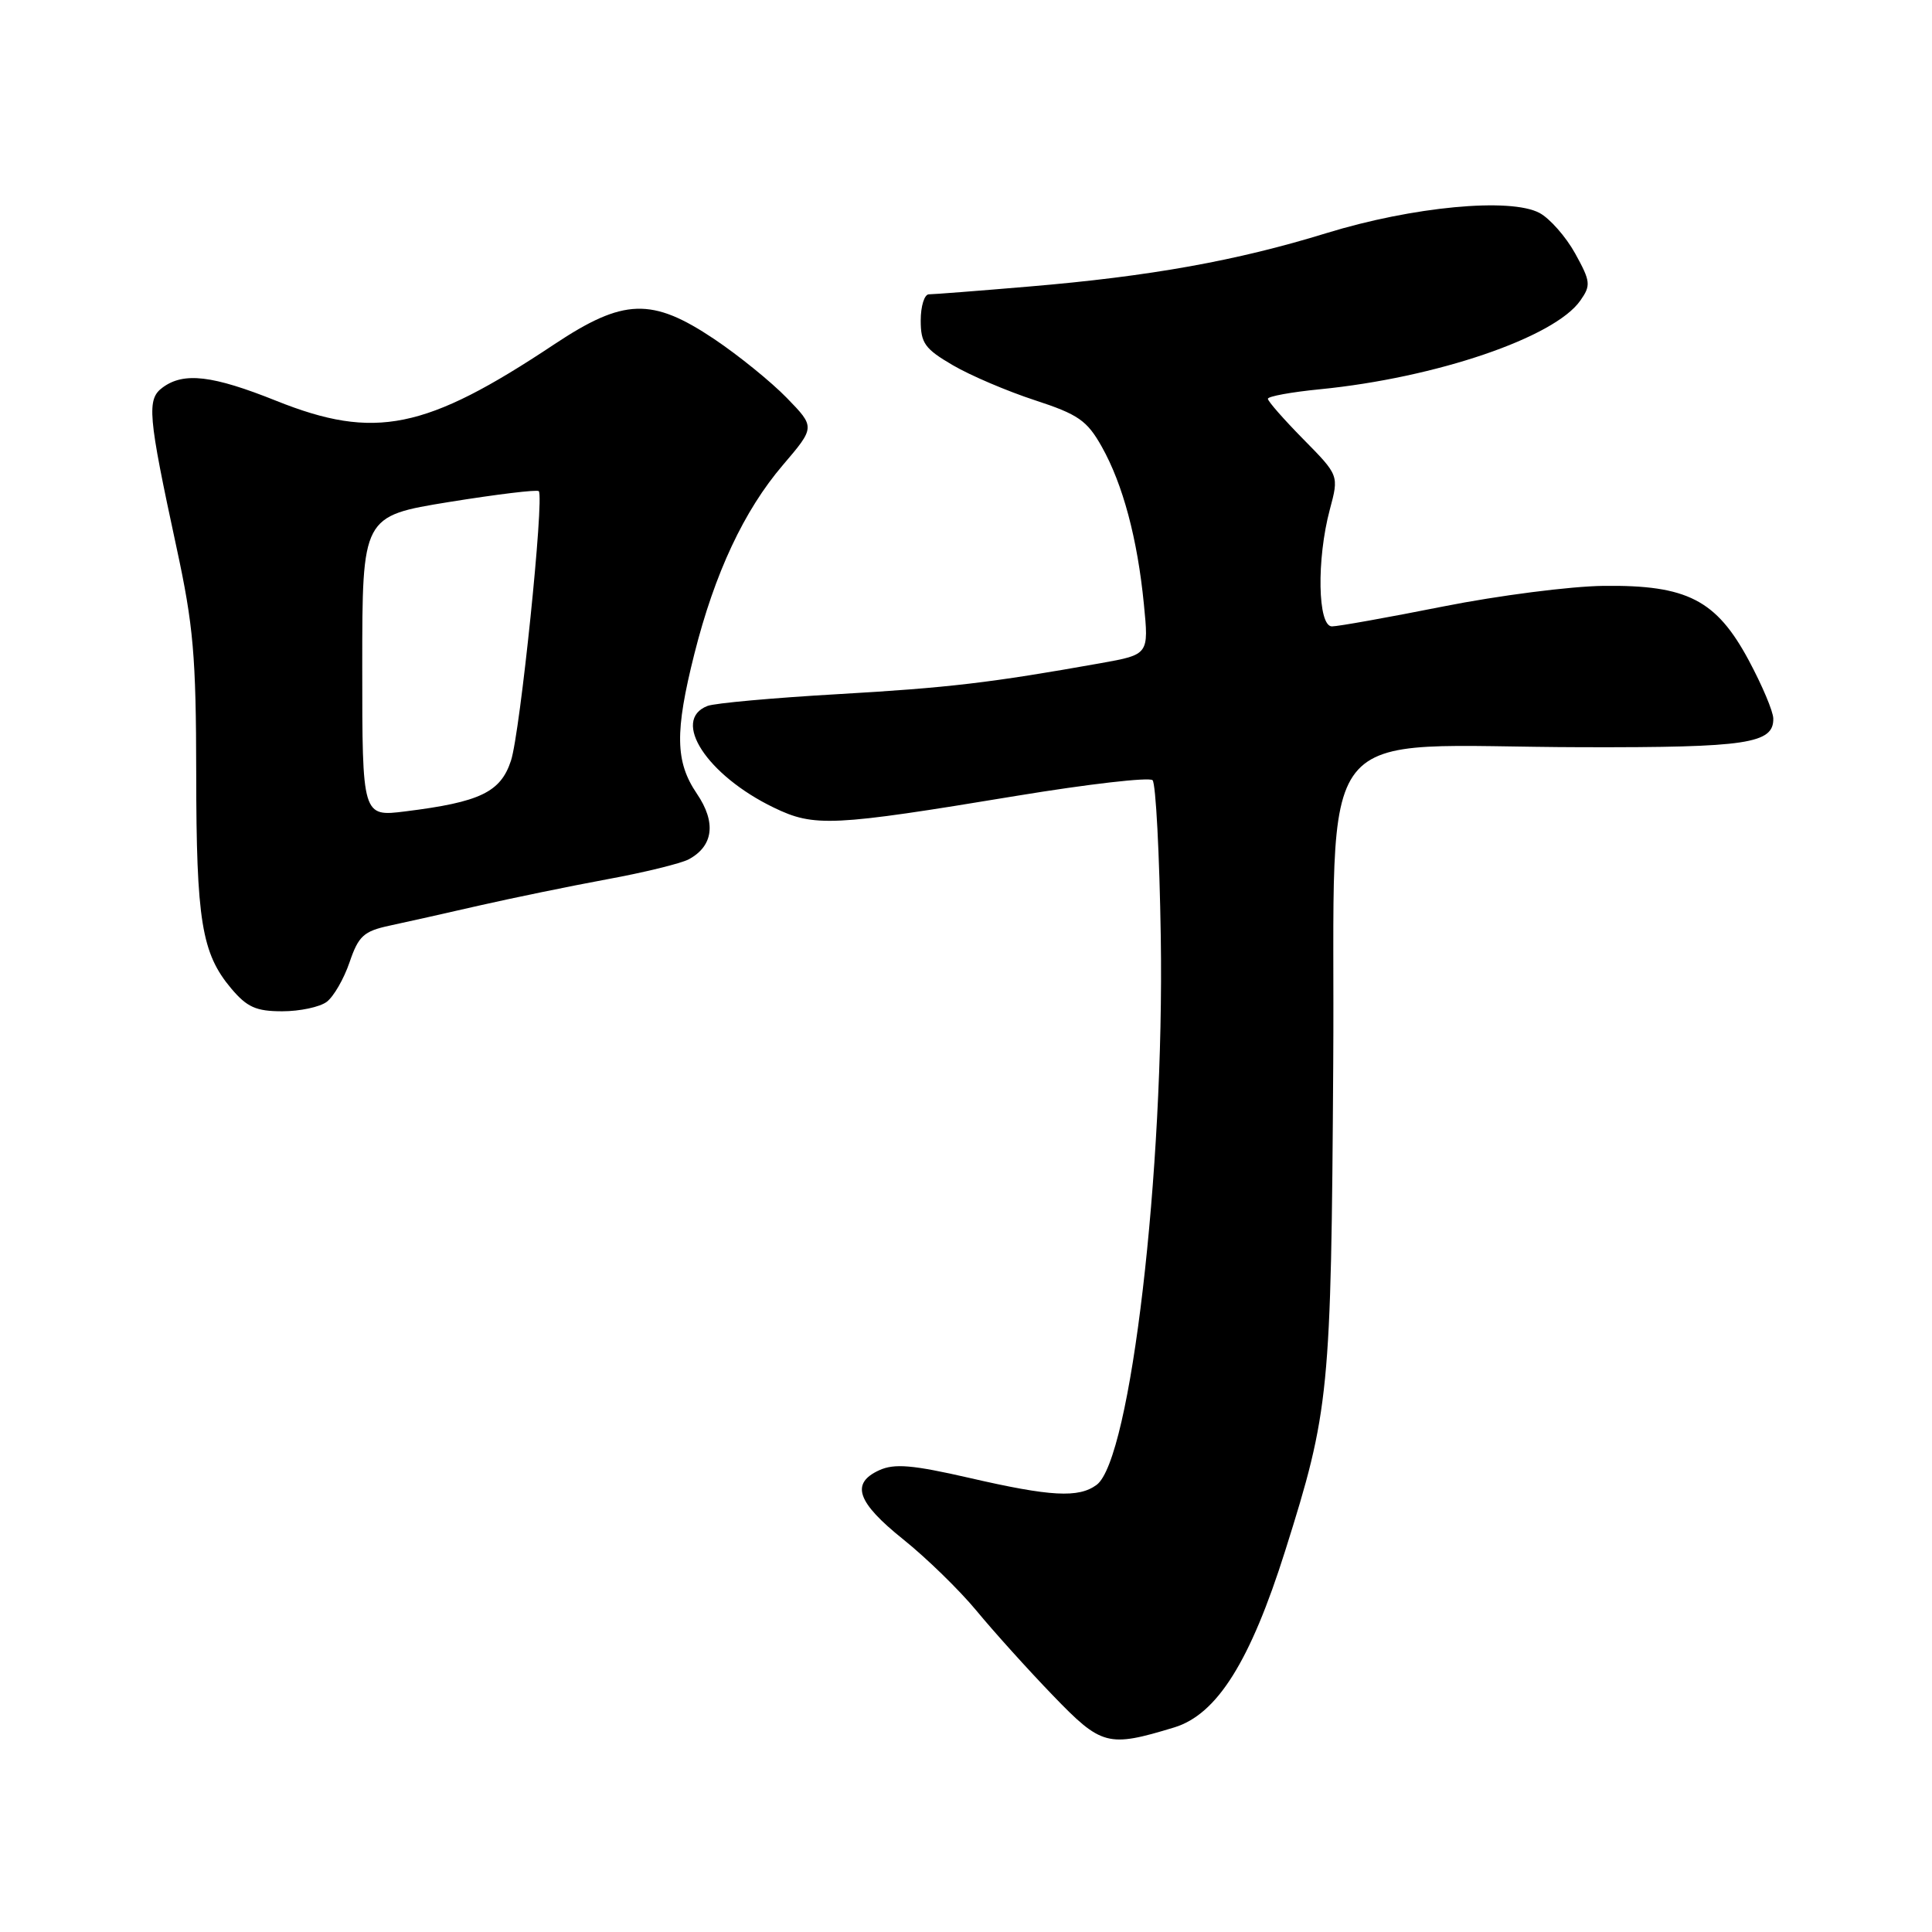<?xml version="1.0" encoding="UTF-8" standalone="no"?>
<!DOCTYPE svg PUBLIC "-//W3C//DTD SVG 1.1//EN" "http://www.w3.org/Graphics/SVG/1.1/DTD/svg11.dtd" >
<svg xmlns="http://www.w3.org/2000/svg" xmlns:xlink="http://www.w3.org/1999/xlink" version="1.1" viewBox="0 0 256 256">
 <g >
 <path fill="currentColor"
d=" M 155.60 228.89 C 161.27 227.16 165.67 220.14 170.30 205.47 C 176.16 186.88 176.38 184.66 176.66 141.00 C 176.97 94.12 173.17 98.94 209.76 99.01 C 231.50 99.06 235.03 98.53 234.97 95.21 C 234.96 94.27 233.49 90.80 231.72 87.50 C 227.42 79.49 223.55 77.50 212.50 77.63 C 208.10 77.68 198.53 78.91 191.24 80.36 C 183.95 81.81 177.31 83.00 176.49 83.00 C 174.60 83.00 174.44 74.13 176.21 67.51 C 177.42 62.99 177.42 62.99 172.71 58.21 C 170.12 55.58 168.00 53.17 168.00 52.84 C 168.00 52.52 171.11 51.95 174.90 51.58 C 190.29 50.06 205.98 44.72 209.40 39.83 C 210.82 37.81 210.77 37.30 208.72 33.59 C 207.49 31.37 205.37 28.96 204.00 28.22 C 200.12 26.15 187.16 27.38 175.76 30.89 C 163.89 34.55 152.40 36.62 136.33 37.97 C 129.63 38.54 123.67 39.00 123.08 39.00 C 122.49 39.00 122.00 40.56 122.00 42.46 C 122.00 45.47 122.55 46.23 126.25 48.39 C 128.59 49.76 133.48 51.84 137.12 53.03 C 142.88 54.91 144.04 55.72 145.99 59.19 C 148.79 64.17 150.72 71.39 151.57 80.05 C 152.23 86.73 152.23 86.73 145.87 87.87 C 131.21 90.48 125.73 91.13 111.00 91.98 C 102.47 92.47 94.71 93.17 93.75 93.54 C 88.90 95.41 93.67 102.73 102.53 107.01 C 107.90 109.61 110.24 109.50 134.72 105.45 C 144.19 103.89 152.29 102.96 152.72 103.38 C 153.15 103.81 153.64 113.17 153.81 124.19 C 154.29 155.22 149.81 193.41 145.31 196.75 C 142.92 198.51 139.25 198.32 128.45 195.83 C 120.90 194.10 118.52 193.90 116.51 194.81 C 112.68 196.56 113.55 199.06 119.69 203.98 C 122.76 206.44 127.13 210.70 129.39 213.43 C 131.65 216.17 136.20 221.22 139.50 224.64 C 145.97 231.35 146.79 231.57 155.60 228.89 Z  M 43.29 132.75 C 44.21 132.06 45.57 129.70 46.32 127.50 C 47.50 124.03 48.20 123.39 51.59 122.66 C 53.74 122.20 59.10 121.00 63.50 119.99 C 67.90 118.99 75.52 117.42 80.44 116.51 C 85.36 115.61 90.23 114.41 91.25 113.87 C 94.53 112.11 94.93 108.98 92.34 105.17 C 89.47 100.94 89.40 97.01 92.01 86.63 C 94.71 75.92 98.59 67.65 103.72 61.64 C 108.02 56.60 108.02 56.60 104.26 52.73 C 102.19 50.60 97.86 47.09 94.64 44.93 C 86.38 39.40 82.63 39.52 73.45 45.62 C 56.39 56.97 49.66 58.33 36.63 53.12 C 28.17 49.73 24.37 49.28 21.57 51.33 C 19.41 52.90 19.59 54.93 23.38 72.50 C 25.63 82.89 25.98 86.91 26.00 102.50 C 26.01 121.99 26.72 126.32 30.63 130.97 C 32.73 133.46 33.93 134.00 37.40 134.00 C 39.72 134.00 42.37 133.44 43.29 132.75 Z  M 48.00 88.31 C 48.00 68.39 48.00 68.39 59.49 66.52 C 65.82 65.50 71.17 64.85 71.39 65.08 C 72.14 65.87 68.93 97.06 67.71 100.78 C 66.34 104.97 63.62 106.28 53.73 107.51 C 48.00 108.23 48.00 108.23 48.00 88.31 Z "/>
</g>
</svg>